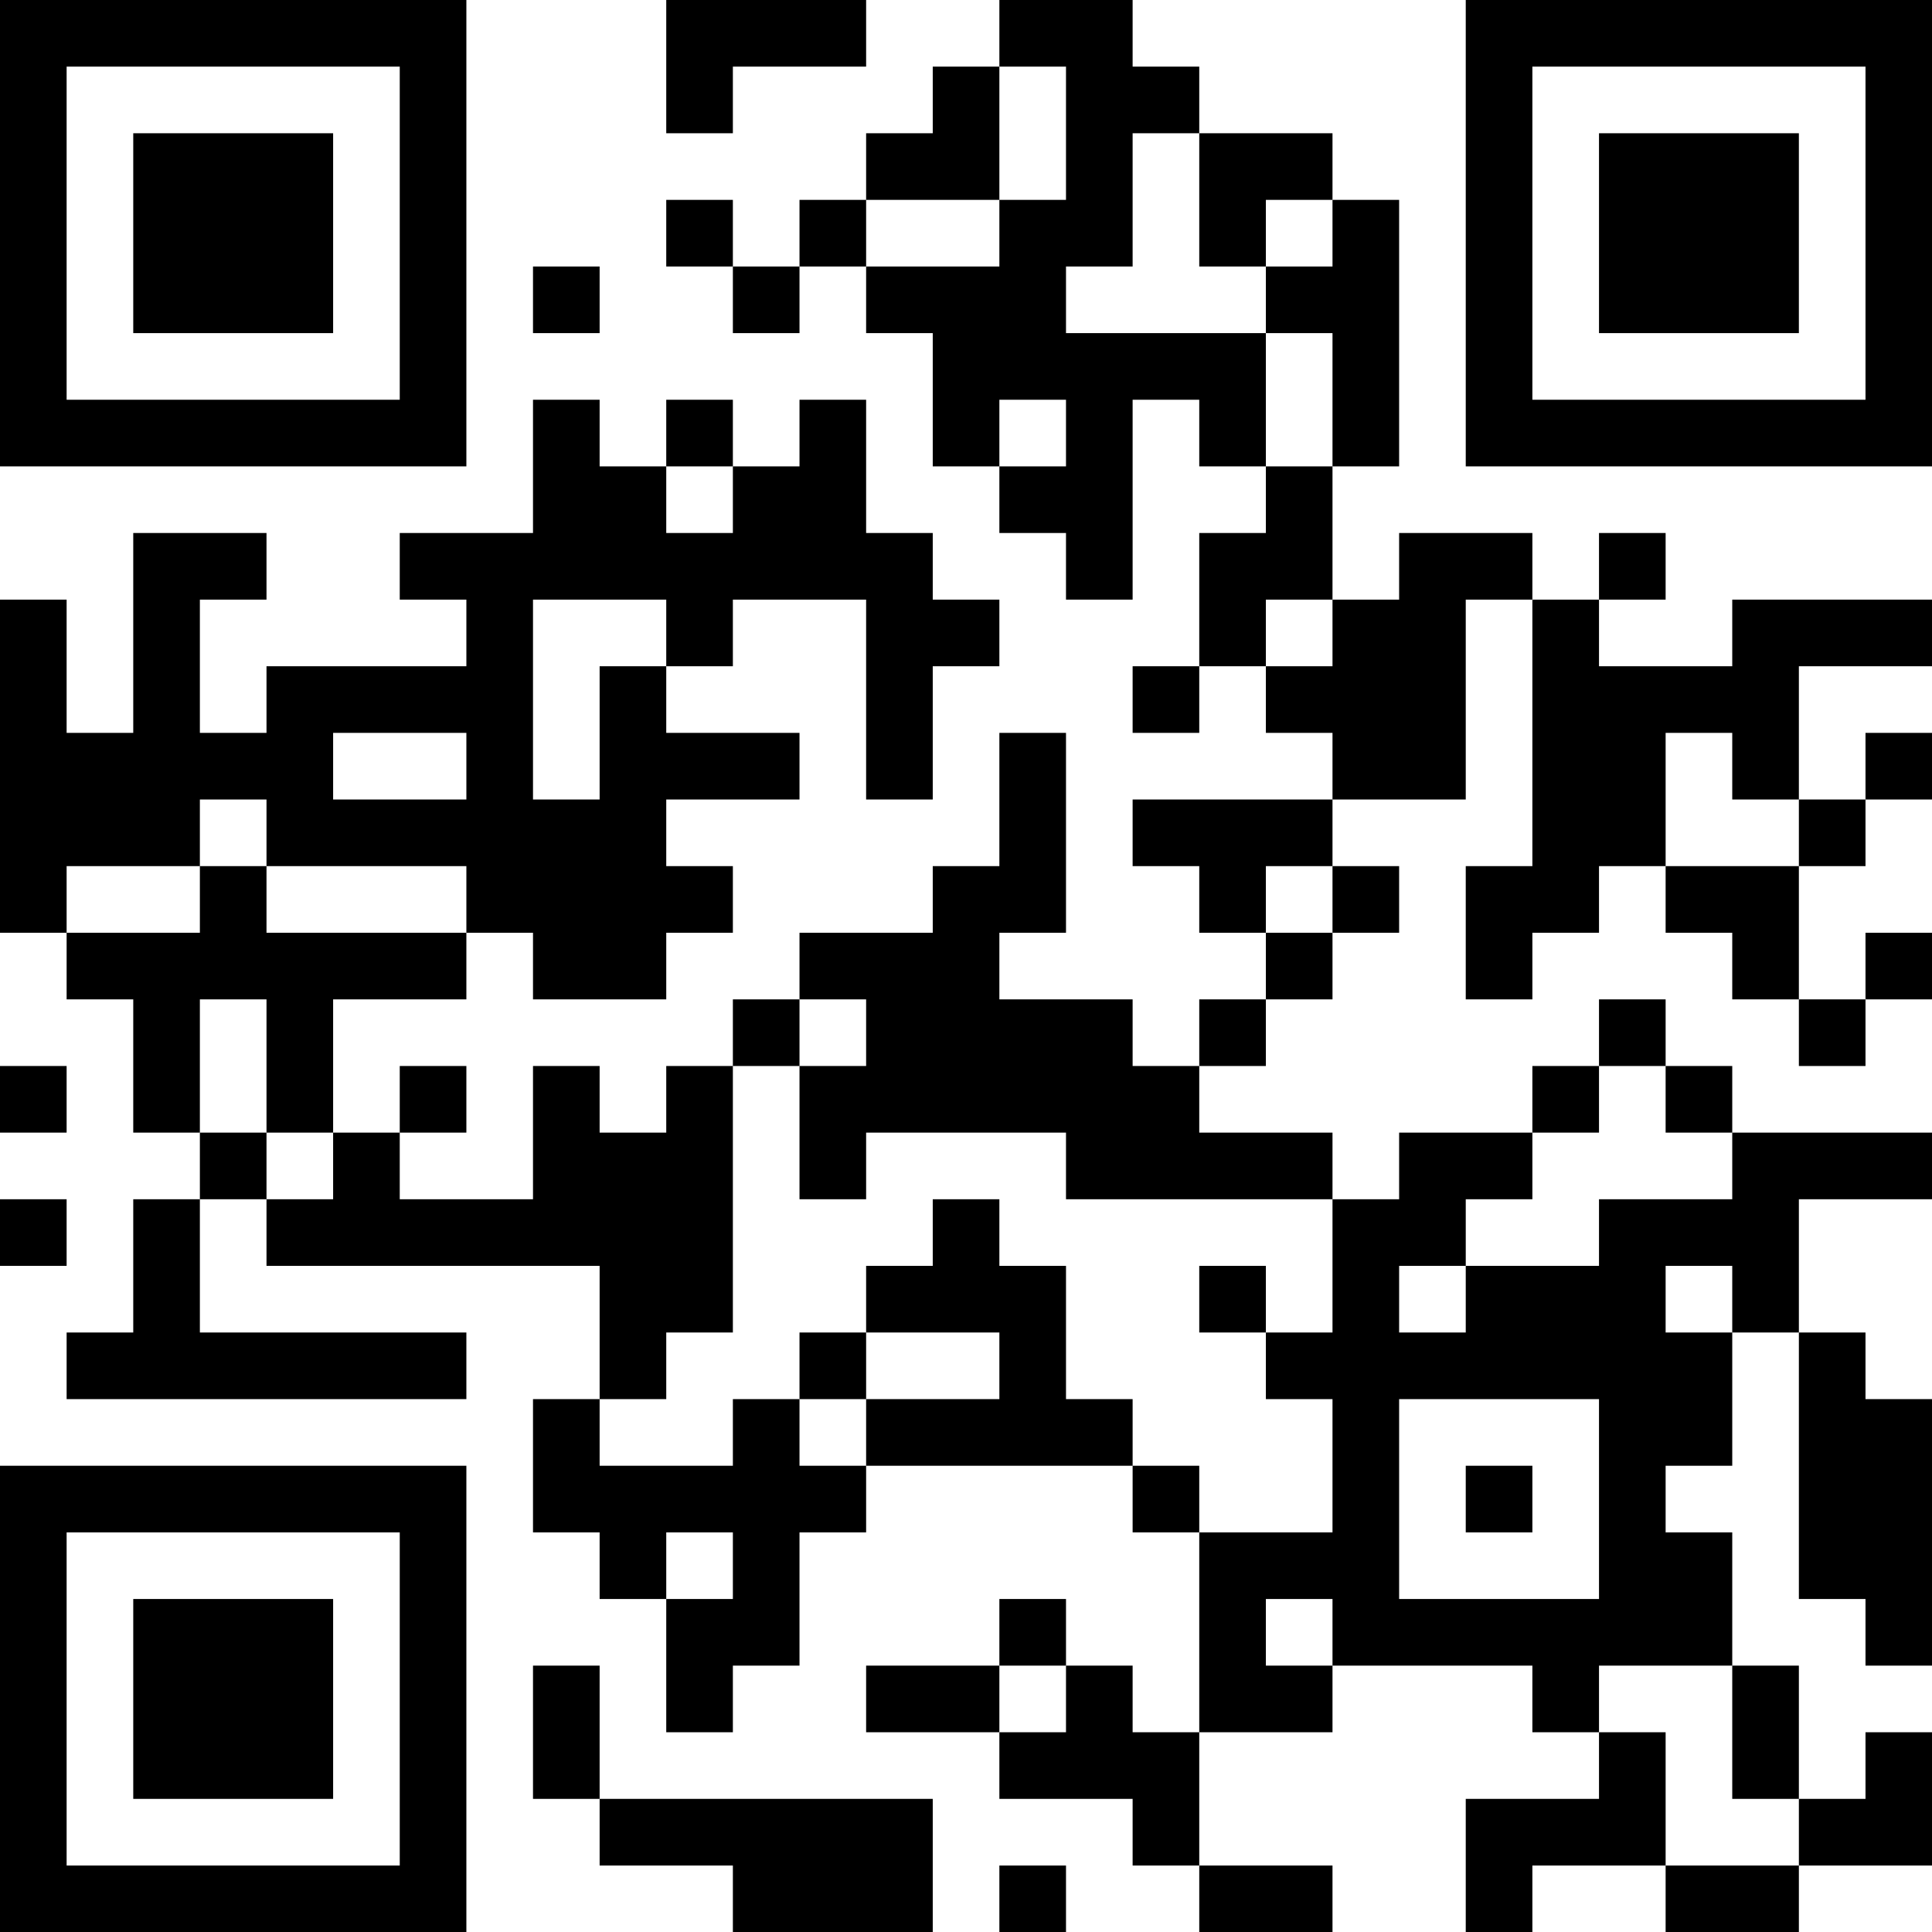 <?xml version="1.0" encoding="UTF-8"?>
<svg xmlns="http://www.w3.org/2000/svg" version="1.1" width="200" height="200" viewBox="0 0 200 200"><rect x="0" y="0" width="200" height="200" fill="#ffffff"/><g transform="scale(6.897)"><g transform="translate(0,0)"><path fill-rule="evenodd" d="M10 0L10 2L11 2L11 1L13 1L13 0ZM15 0L15 1L14 1L14 2L13 2L13 3L12 3L12 4L11 4L11 3L10 3L10 4L11 4L11 5L12 5L12 4L13 4L13 5L14 5L14 7L15 7L15 8L16 8L16 9L17 9L17 6L18 6L18 7L19 7L19 8L18 8L18 10L17 10L17 11L18 11L18 10L19 10L19 11L20 11L20 12L17 12L17 13L18 13L18 14L19 14L19 15L18 15L18 16L17 16L17 15L15 15L15 14L16 14L16 11L15 11L15 13L14 13L14 14L12 14L12 15L11 15L11 16L10 16L10 17L9 17L9 16L8 16L8 18L6 18L6 17L7 17L7 16L6 16L6 17L5 17L5 15L7 15L7 14L8 14L8 15L10 15L10 14L11 14L11 13L10 13L10 12L12 12L12 11L10 11L10 10L11 10L11 9L13 9L13 12L14 12L14 10L15 10L15 9L14 9L14 8L13 8L13 6L12 6L12 7L11 7L11 6L10 6L10 7L9 7L9 6L8 6L8 8L6 8L6 9L7 9L7 10L4 10L4 11L3 11L3 9L4 9L4 8L2 8L2 11L1 11L1 9L0 9L0 14L1 14L1 15L2 15L2 17L3 17L3 18L2 18L2 20L1 20L1 21L7 21L7 20L3 20L3 18L4 18L4 19L9 19L9 21L8 21L8 23L9 23L9 24L10 24L10 26L11 26L11 25L12 25L12 23L13 23L13 22L17 22L17 23L18 23L18 26L17 26L17 25L16 25L16 24L15 24L15 25L13 25L13 26L15 26L15 27L17 27L17 28L18 28L18 29L20 29L20 28L18 28L18 26L20 26L20 25L23 25L23 26L24 26L24 27L22 27L22 29L23 29L23 28L25 28L25 29L27 29L27 28L29 28L29 26L28 26L28 27L27 27L27 25L26 25L26 23L25 23L25 22L26 22L26 20L27 20L27 24L28 24L28 25L29 25L29 21L28 21L28 20L27 20L27 18L29 18L29 17L26 17L26 16L25 16L25 15L24 15L24 16L23 16L23 17L21 17L21 18L20 18L20 17L18 17L18 16L19 16L19 15L20 15L20 14L21 14L21 13L20 13L20 12L22 12L22 9L23 9L23 13L22 13L22 15L23 15L23 14L24 14L24 13L25 13L25 14L26 14L26 15L27 15L27 16L28 16L28 15L29 15L29 14L28 14L28 15L27 15L27 13L28 13L28 12L29 12L29 11L28 11L28 12L27 12L27 10L29 10L29 9L26 9L26 10L24 10L24 9L25 9L25 8L24 8L24 9L23 9L23 8L21 8L21 9L20 9L20 7L21 7L21 3L20 3L20 2L18 2L18 1L17 1L17 0ZM15 1L15 3L13 3L13 4L15 4L15 3L16 3L16 1ZM17 2L17 4L16 4L16 5L19 5L19 7L20 7L20 5L19 5L19 4L20 4L20 3L19 3L19 4L18 4L18 2ZM8 4L8 5L9 5L9 4ZM15 6L15 7L16 7L16 6ZM10 7L10 8L11 8L11 7ZM8 9L8 12L9 12L9 10L10 10L10 9ZM19 9L19 10L20 10L20 9ZM5 11L5 12L7 12L7 11ZM25 11L25 13L27 13L27 12L26 12L26 11ZM3 12L3 13L1 13L1 14L3 14L3 13L4 13L4 14L7 14L7 13L4 13L4 12ZM19 13L19 14L20 14L20 13ZM3 15L3 17L4 17L4 18L5 18L5 17L4 17L4 15ZM12 15L12 16L11 16L11 20L10 20L10 21L9 21L9 22L11 22L11 21L12 21L12 22L13 22L13 21L15 21L15 20L13 20L13 19L14 19L14 18L15 18L15 19L16 19L16 21L17 21L17 22L18 22L18 23L20 23L20 21L19 21L19 20L20 20L20 18L16 18L16 17L13 17L13 18L12 18L12 16L13 16L13 15ZM0 16L0 17L1 17L1 16ZM24 16L24 17L23 17L23 18L22 18L22 19L21 19L21 20L22 20L22 19L24 19L24 18L26 18L26 17L25 17L25 16ZM0 18L0 19L1 19L1 18ZM18 19L18 20L19 20L19 19ZM25 19L25 20L26 20L26 19ZM12 20L12 21L13 21L13 20ZM21 21L21 24L24 24L24 21ZM22 22L22 23L23 23L23 22ZM10 23L10 24L11 24L11 23ZM19 24L19 25L20 25L20 24ZM8 25L8 27L9 27L9 28L11 28L11 29L14 29L14 27L9 27L9 25ZM15 25L15 26L16 26L16 25ZM24 25L24 26L25 26L25 28L27 28L27 27L26 27L26 25ZM15 28L15 29L16 29L16 28ZM0 0L0 7L7 7L7 0ZM1 1L1 6L6 6L6 1ZM2 2L2 5L5 5L5 2ZM22 0L22 7L29 7L29 0ZM23 1L23 6L28 6L28 1ZM24 2L24 5L27 5L27 2ZM0 22L0 29L7 29L7 22ZM1 23L1 28L6 28L6 23ZM2 24L2 27L5 27L5 24Z" fill="#000000"/></g></g></svg>

